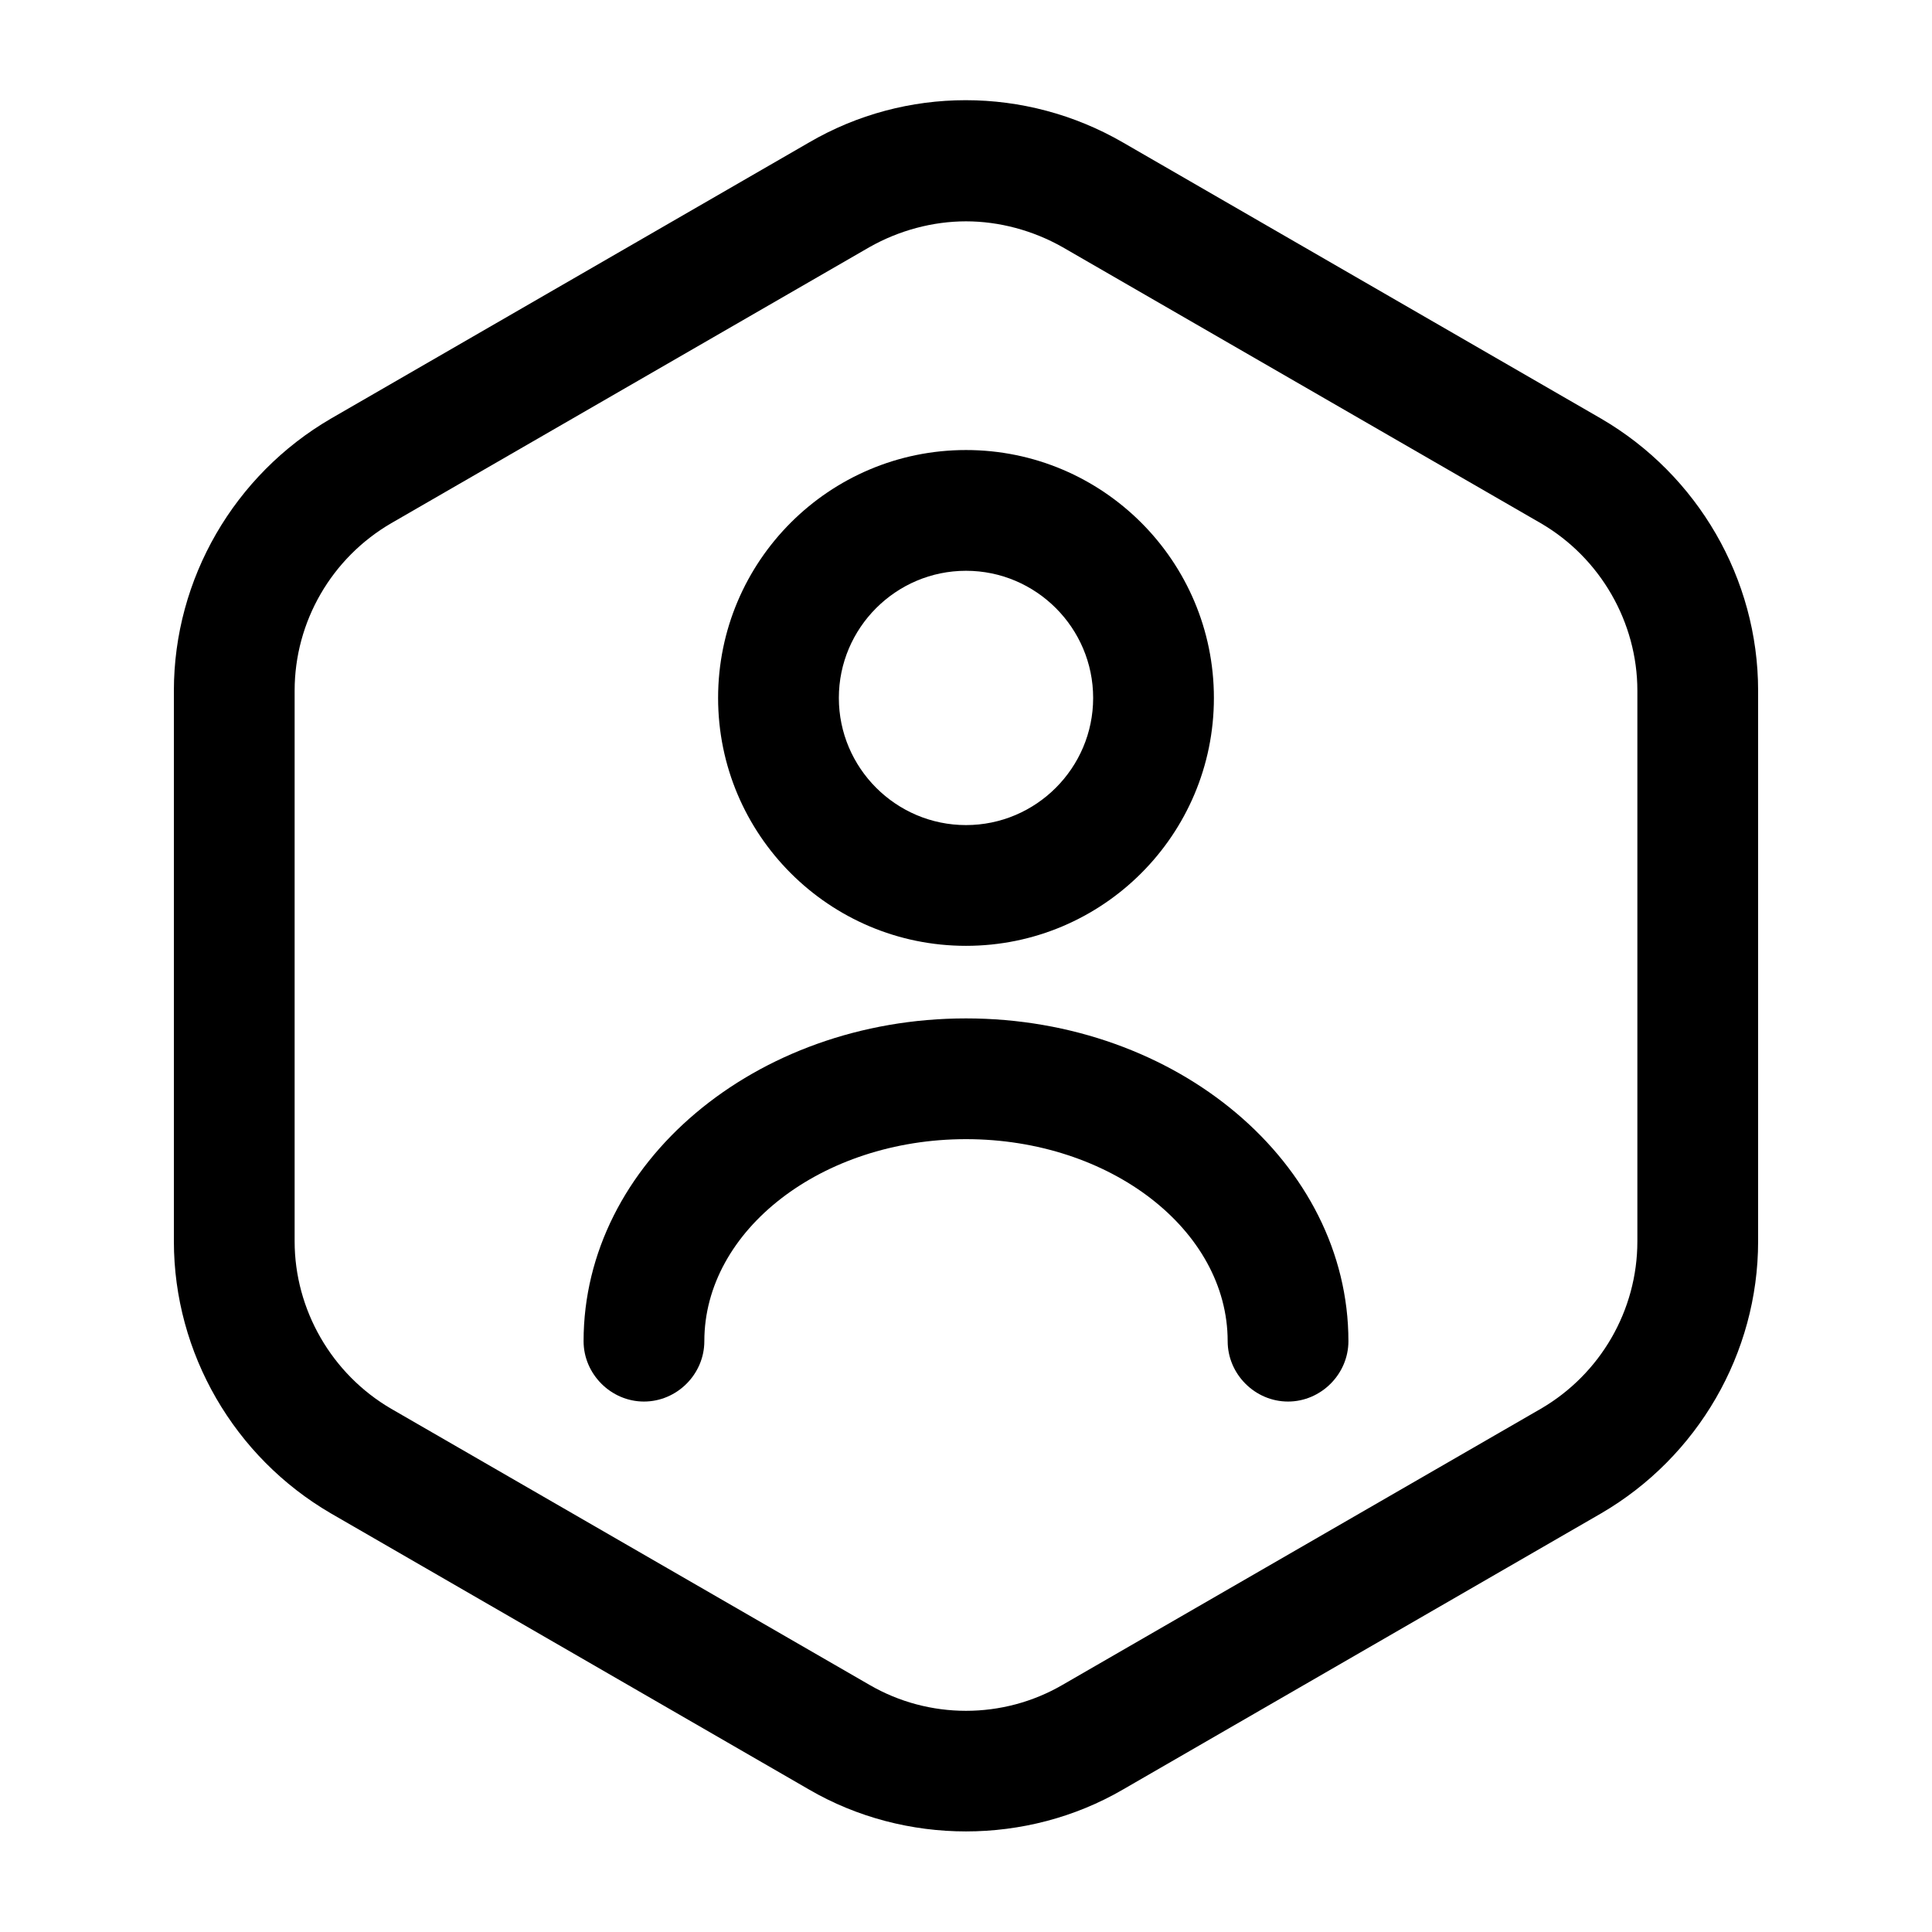 <svg width="16" height="16" viewBox="0 0 16 16" fill="currentColor" xmlns="http://www.w3.org/2000/svg">
<path d="M8 15.167C7.553 15.167 7.1 15.053 6.7 14.82L2.74 12.533C1.94 12.067 1.44 11.207 1.44 10.28V5.72C1.44 4.793 1.94 3.933 2.74 3.467L6.7 1.18C7.5 0.713 8.493 0.713 9.3 1.18L13.26 3.467C14.06 3.933 14.56 4.793 14.56 5.72V10.28C14.56 11.207 14.06 12.067 13.26 12.533L9.3 14.82C8.9 15.053 8.447 15.167 8 15.167ZM8 1.833C7.727 1.833 7.447 1.907 7.2 2.047L3.24 4.333C2.747 4.62 2.44 5.147 2.44 5.72V10.28C2.44 10.847 2.747 11.38 3.24 11.667L7.2 13.953C7.693 14.24 8.307 14.24 8.8 13.953L12.76 11.667C13.253 11.38 13.56 10.853 13.56 10.28V5.72C13.56 5.153 13.253 4.62 12.76 4.333L8.8 2.047C8.553 1.907 8.273 1.833 8 1.833Z" fill="currentColor"/>
<path d="M8 7.833C6.867 7.833 5.947 6.913 5.947 5.78C5.947 4.647 6.867 3.727 8 3.727C9.133 3.727 10.053 4.647 10.053 5.78C10.053 6.913 9.133 7.833 8 7.833ZM8 4.727C7.42 4.727 6.947 5.2 6.947 5.78C6.947 6.36 7.42 6.833 8 6.833C8.58 6.833 9.053 6.36 9.053 5.78C9.053 5.2 8.58 4.727 8 4.727Z" fill="currentColor"/>
<path d="M10.667 11.607C10.393 11.607 10.167 11.38 10.167 11.107C10.167 10.187 9.194 9.434 8 9.434C6.807 9.434 5.833 10.187 5.833 11.107C5.833 11.38 5.607 11.607 5.333 11.607C5.06 11.607 4.833 11.38 4.833 11.107C4.833 9.634 6.253 8.434 8 8.434C9.747 8.434 11.167 9.634 11.167 11.107C11.167 11.38 10.94 11.607 10.667 11.607Z" fill="currentColor"/>
</svg>
